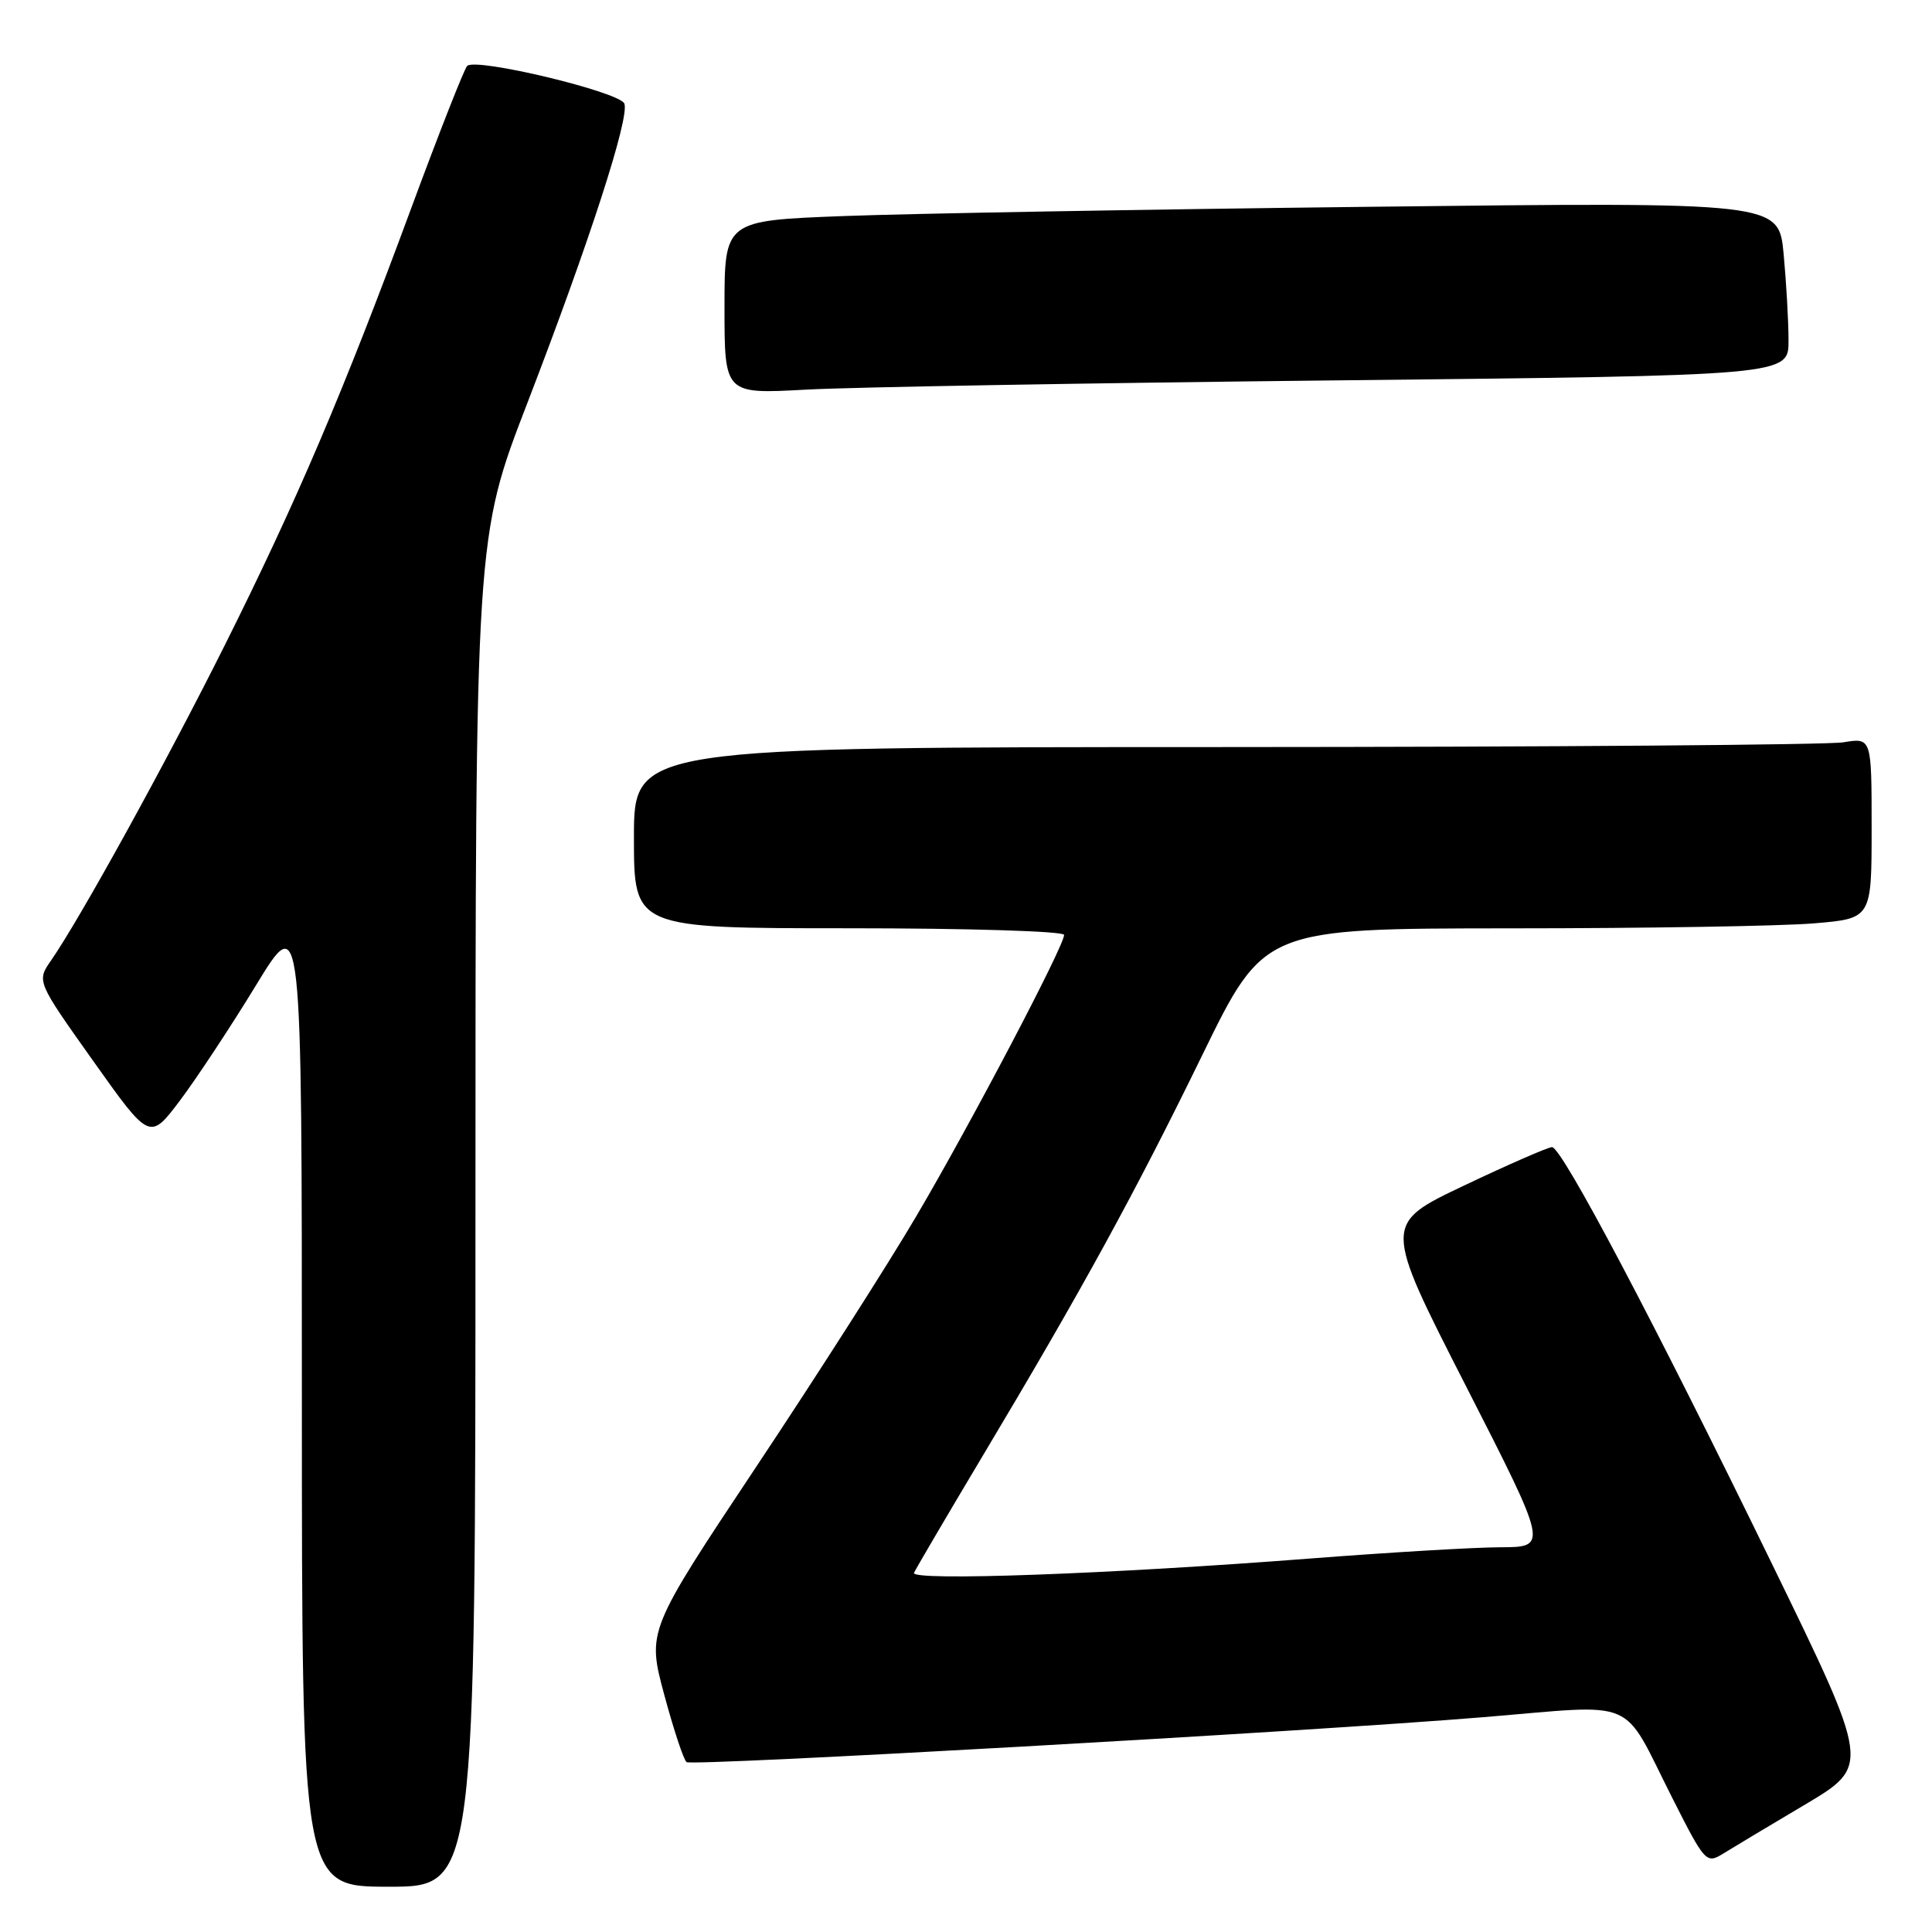 <?xml version="1.0" encoding="UTF-8" standalone="no"?>
<!DOCTYPE svg PUBLIC "-//W3C//DTD SVG 1.1//EN" "http://www.w3.org/Graphics/SVG/1.1/DTD/svg11.dtd" >
<svg xmlns="http://www.w3.org/2000/svg" xmlns:xlink="http://www.w3.org/1999/xlink" version="1.1" viewBox="0 0 256 256">
 <g >
 <path fill="currentColor"
d=" M 63.00 160.62 C 63.00 71.23 63.00 71.23 69.89 53.37 C 78.11 32.03 83.44 15.58 82.73 13.73 C 82.13 12.18 62.99 7.59 61.90 8.74 C 61.50 9.16 58.18 17.60 54.52 27.50 C 45.52 51.89 39.27 66.52 29.78 85.50 C 22.01 101.04 10.65 121.66 6.77 127.26 C 4.85 130.02 4.85 130.02 12.34 140.57 C 19.84 151.13 19.84 151.13 23.85 145.82 C 26.05 142.89 30.59 136.02 33.93 130.54 C 40.00 120.58 40.00 120.58 40.00 185.29 C 40.00 250.00 40.00 250.00 51.50 250.00 C 63.00 250.00 63.00 250.00 63.00 160.62 Z  M 239.17 239.12 C 247.83 233.97 247.83 233.97 234.80 207.23 C 219.27 175.34 206.95 152.00 205.65 152.00 C 205.14 152.00 199.89 154.29 194.00 157.09 C 183.28 162.18 183.28 162.18 194.21 183.59 C 205.14 205.00 205.14 205.00 198.82 205.02 C 195.34 205.03 183.95 205.71 173.50 206.52 C 147.10 208.57 120.64 209.53 121.11 208.41 C 121.33 207.91 125.40 200.97 130.16 193.00 C 143.40 170.85 150.40 158.07 159.33 139.76 C 167.50 123.03 167.50 123.03 200.10 123.01 C 218.03 123.01 236.14 122.71 240.35 122.35 C 248.00 121.71 248.00 121.71 248.00 109.72 C 248.00 97.74 248.00 97.74 244.25 98.36 C 242.19 98.70 205.29 98.98 162.25 98.99 C 84.00 99.00 84.00 99.00 84.00 111.00 C 84.00 123.00 84.00 123.00 112.50 123.00 C 128.25 123.00 141.00 123.39 141.00 123.88 C 141.00 125.35 128.59 148.98 121.44 161.11 C 117.76 167.38 108.22 182.31 100.24 194.30 C 85.74 216.10 85.74 216.10 88.02 224.58 C 89.28 229.25 90.61 233.26 90.98 233.49 C 91.87 234.04 173.26 229.45 196.50 227.54 C 217.40 225.82 214.73 224.68 221.60 238.26 C 225.89 246.75 226.10 246.98 228.27 245.65 C 229.49 244.89 234.40 241.95 239.17 239.12 Z  M 177.25 50.40 C 237.00 49.76 237.00 49.76 236.99 45.13 C 236.99 42.58 236.69 37.41 236.34 33.64 C 235.69 26.77 235.69 26.77 181.59 27.40 C 151.84 27.74 120.41 28.30 111.75 28.63 C 96.00 29.23 96.00 29.23 96.00 40.72 C 96.00 52.22 96.00 52.22 106.75 51.63 C 112.66 51.30 144.39 50.75 177.25 50.40 Z "/>
</g>
</svg>
